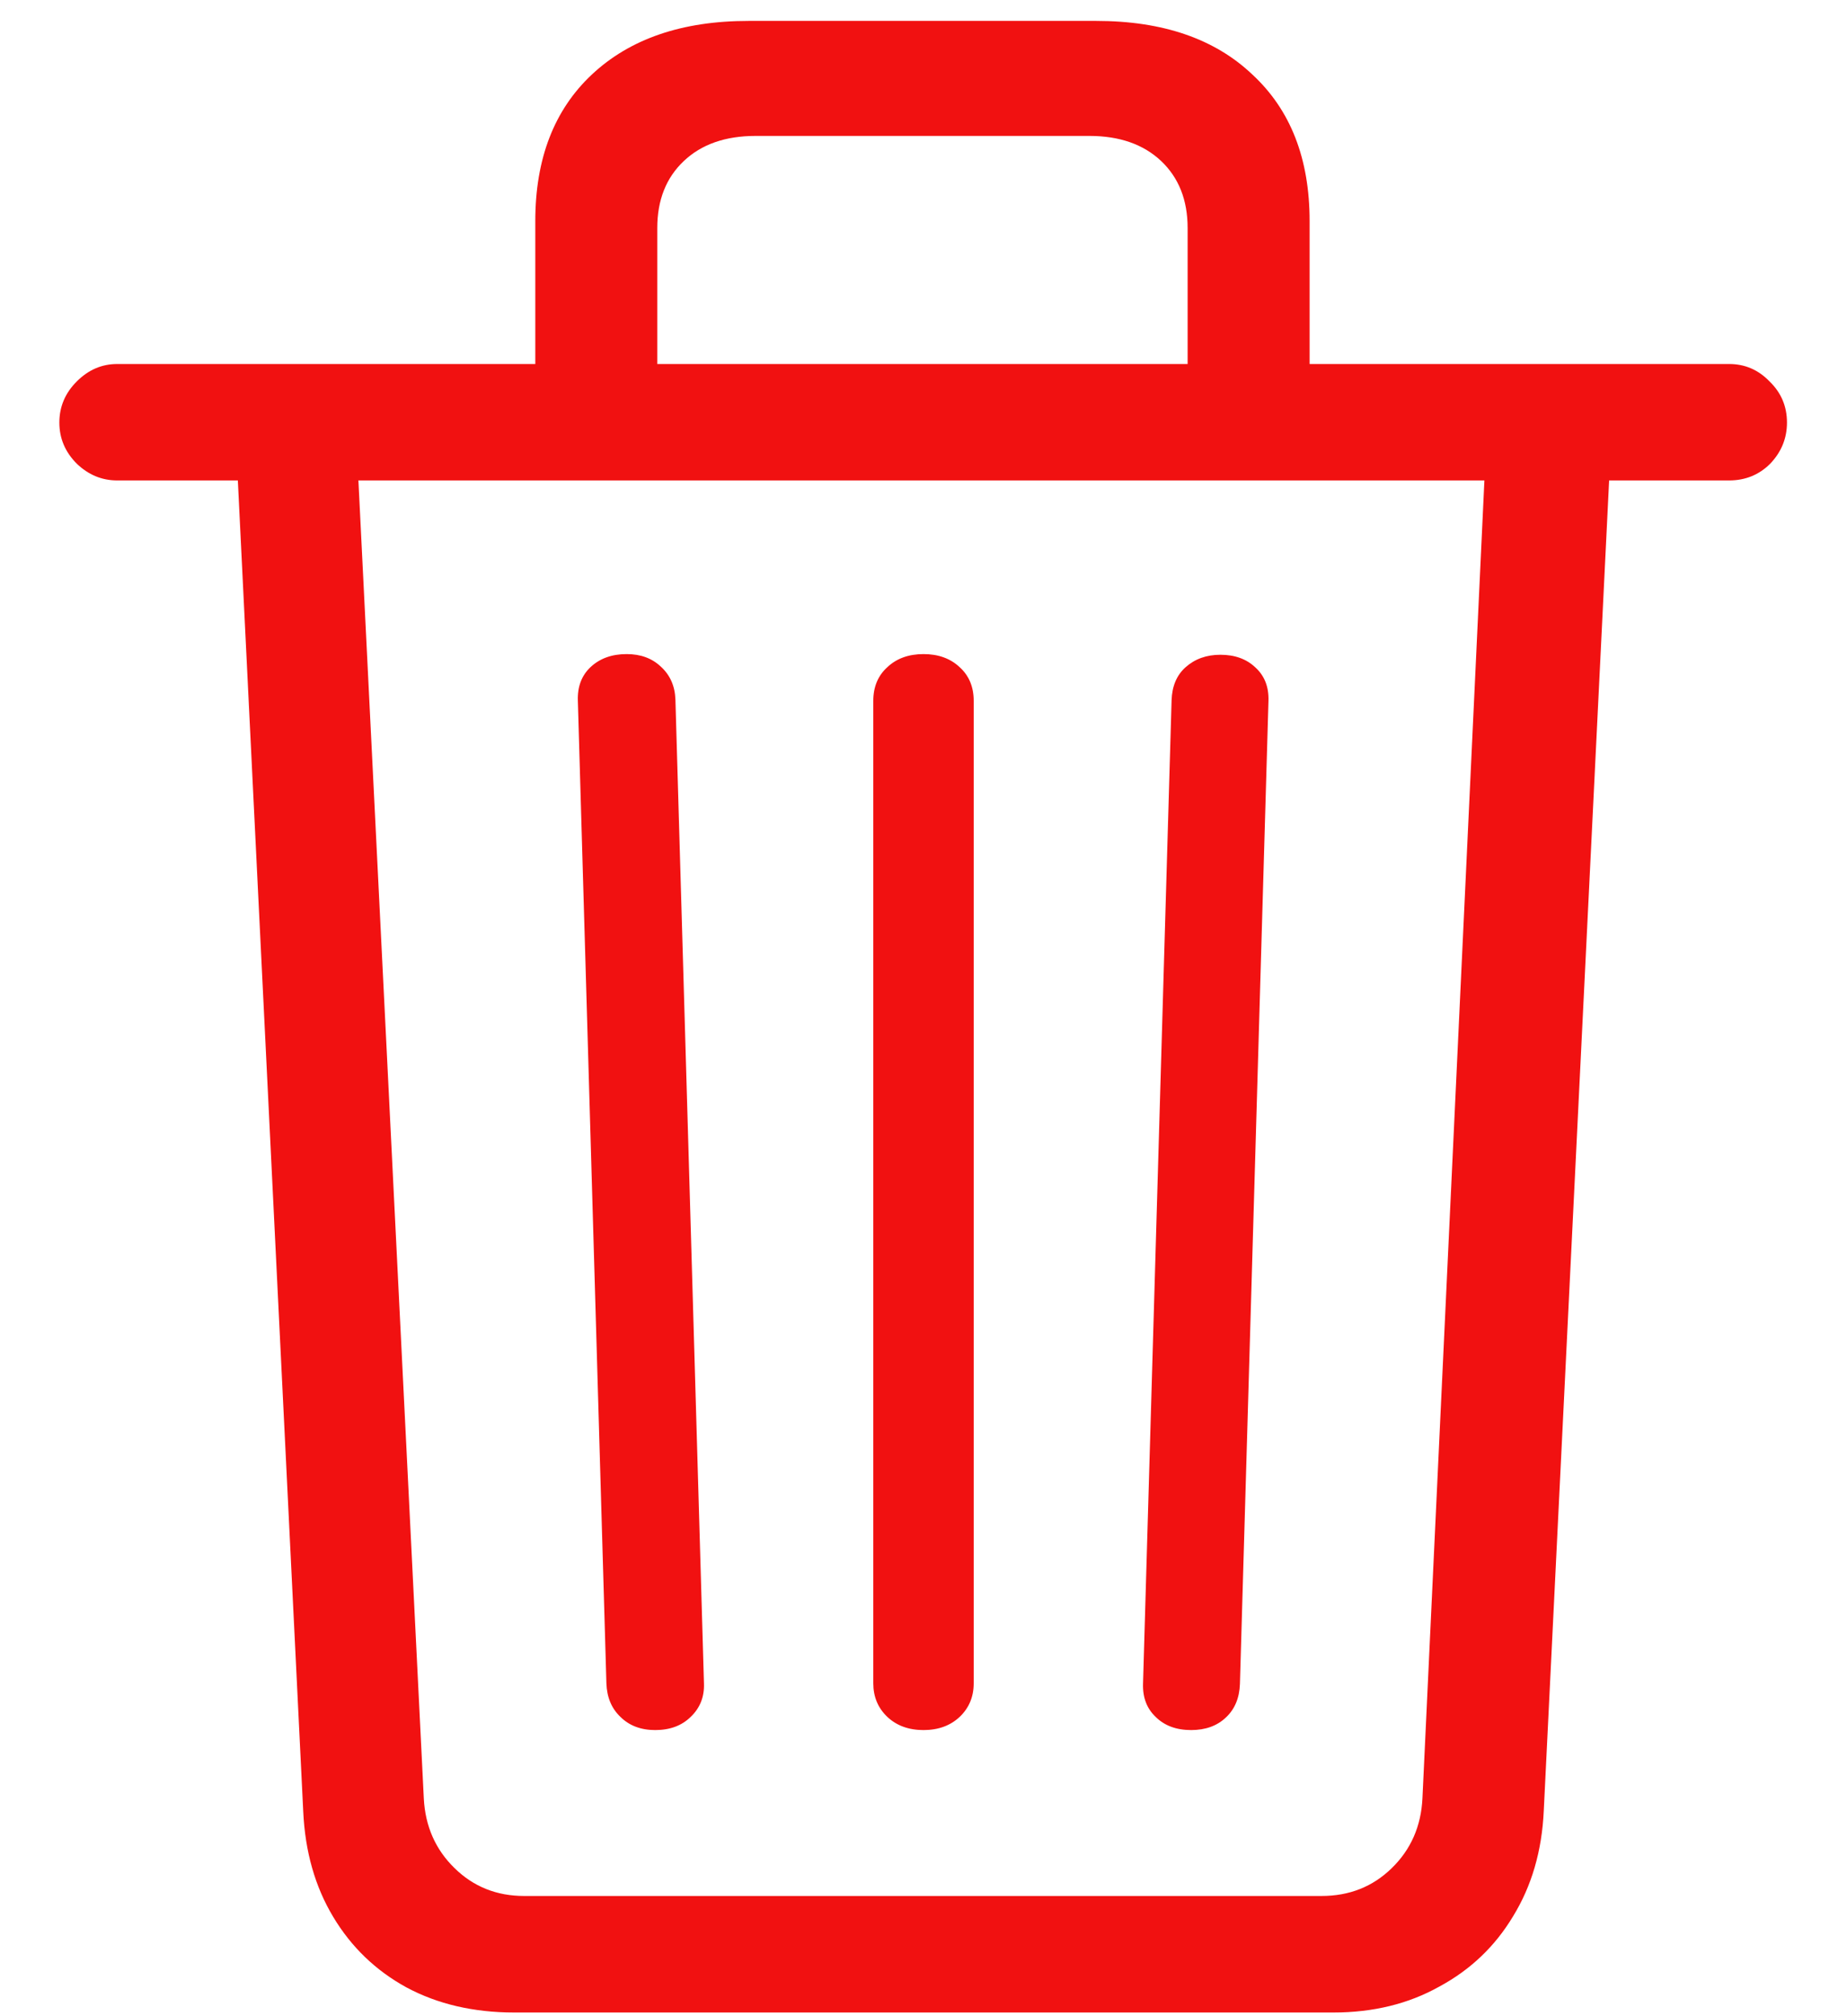<svg width="22" height="24" viewBox="0 0 22 24" fill="none" xmlns="http://www.w3.org/2000/svg">
<path d="M7.804 20.594C7.633 20.594 7.494 20.541 7.389 20.436C7.284 20.336 7.229 20.204 7.223 20.038L6.883 8.342C6.877 8.176 6.927 8.043 7.032 7.943C7.143 7.838 7.287 7.786 7.464 7.786C7.63 7.786 7.765 7.835 7.871 7.935C7.981 8.035 8.039 8.165 8.045 8.325L8.385 20.038C8.391 20.198 8.338 20.331 8.228 20.436C8.122 20.541 7.981 20.594 7.804 20.594ZM11 20.594C10.823 20.594 10.679 20.541 10.568 20.436C10.458 20.331 10.402 20.198 10.402 20.038V8.342C10.402 8.176 10.458 8.043 10.568 7.943C10.679 7.838 10.823 7.786 11 7.786C11.177 7.786 11.321 7.838 11.432 7.943C11.542 8.043 11.598 8.176 11.598 8.342V20.038C11.598 20.198 11.542 20.331 11.432 20.436C11.321 20.541 11.177 20.594 11 20.594ZM14.188 20.594C14.01 20.594 13.869 20.541 13.764 20.436C13.659 20.336 13.609 20.204 13.615 20.038L13.955 8.334C13.961 8.167 14.016 8.037 14.121 7.943C14.232 7.844 14.37 7.794 14.536 7.794C14.708 7.794 14.846 7.844 14.951 7.943C15.062 8.043 15.114 8.176 15.109 8.342L14.769 20.046C14.763 20.212 14.708 20.345 14.602 20.444C14.497 20.544 14.359 20.594 14.188 20.594ZM6.376 4.997V2.631C6.376 1.889 6.601 1.308 7.049 0.888C7.503 0.462 8.125 0.249 8.916 0.249H13.059C13.85 0.249 14.47 0.462 14.918 0.888C15.372 1.308 15.599 1.889 15.599 2.631V4.997H14.146V2.714C14.146 2.382 14.041 2.116 13.831 1.917C13.62 1.718 13.335 1.618 12.976 1.618H9C8.64 1.618 8.355 1.718 8.145 1.917C7.934 2.116 7.829 2.382 7.829 2.714V4.997H6.376ZM1.396 5.719C1.213 5.719 1.053 5.652 0.915 5.52C0.776 5.381 0.707 5.218 0.707 5.03C0.707 4.842 0.776 4.678 0.915 4.54C1.053 4.402 1.213 4.333 1.396 4.333H20.596C20.784 4.333 20.944 4.402 21.077 4.54C21.215 4.673 21.285 4.836 21.285 5.03C21.285 5.218 21.218 5.381 21.085 5.52C20.953 5.652 20.789 5.719 20.596 5.719H1.396ZM6.127 23.956C5.64 23.956 5.212 23.856 4.841 23.657C4.476 23.457 4.185 23.178 3.969 22.818C3.753 22.459 3.634 22.041 3.612 21.565L2.824 5.536H4.26L5.048 21.407C5.065 21.739 5.187 22.016 5.414 22.237C5.64 22.459 5.917 22.569 6.244 22.569H15.74C16.072 22.569 16.351 22.459 16.578 22.237C16.805 22.016 16.927 21.739 16.943 21.407L17.69 5.528H19.176L18.388 21.557C18.366 22.033 18.244 22.45 18.023 22.81C17.807 23.17 17.513 23.449 17.143 23.648C16.777 23.853 16.357 23.956 15.881 23.956H6.127Z" fill="#F11111"/>
</svg>
